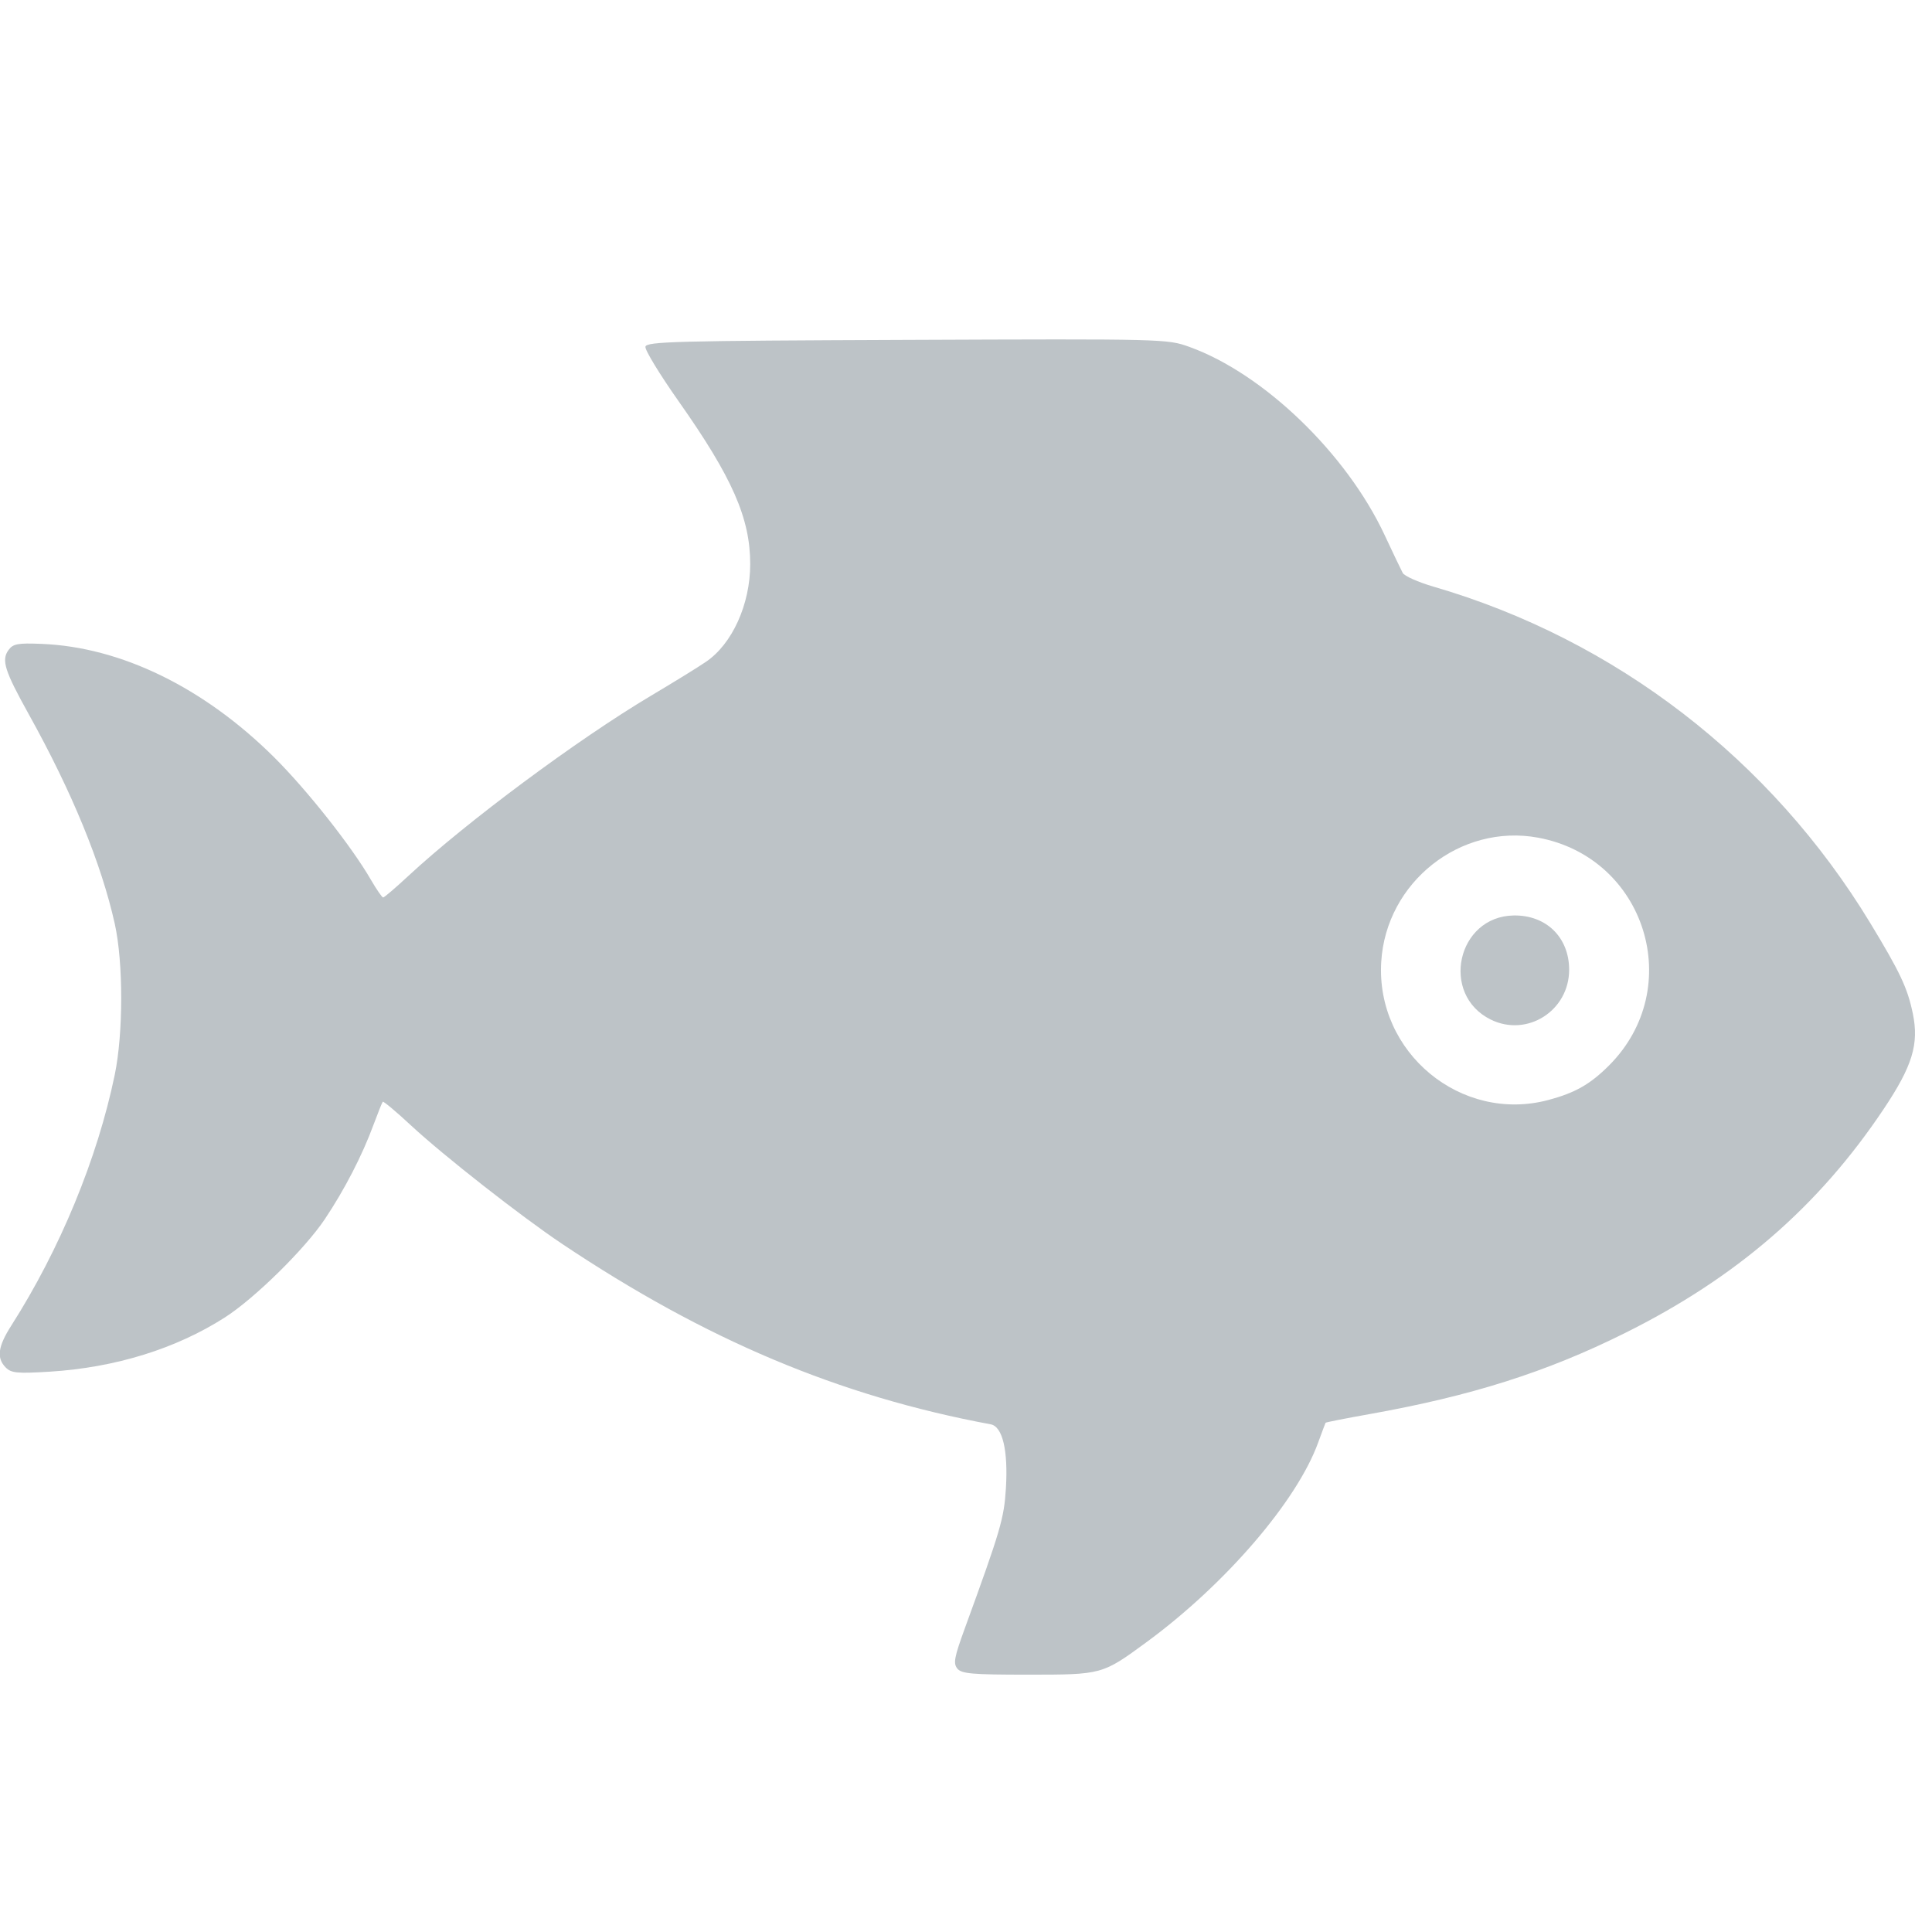 <?xml version="1.0" encoding="UTF-8" standalone="no"?>
<!-- Created with Inkscape (http://www.inkscape.org/) -->

<svg
   xmlns:dc="http://purl.org/dc/elements/1.1/"
   xmlns:cc="http://creativecommons.org/ns#"
   xmlns:rdf="http://www.w3.org/1999/02/22-rdf-syntax-ns#"
   xmlns:svg="http://www.w3.org/2000/svg"
   xmlns="http://www.w3.org/2000/svg"
   xmlns:sodipodi="http://sodipodi.sourceforge.net/DTD/sodipodi-0.dtd"
   xmlns:inkscape="http://www.inkscape.org/namespaces/inkscape"
   id="svg2"
   version="1.1"
   inkscape:version="0.91 r13725"
   width="26"
   height="26"
   viewBox="0 0 26 26"
   sodipodi:docname="kitchen_fish_icon_2.svg"
   inkscape:export-filename="H:\otherProjects\carp_browser\data\kitchen_fish_icon_2"
   inkscape:export-xdpi="300"
   inkscape:export-ydpi="300">
  <defs
     id="defs6" />
  <sodipodi:namedview
     pagecolor="#34495e"
     bordercolor="#666666"
     borderopacity="1"
     objecttolerance="10"
     gridtolerance="10"
     guidetolerance="10"
     inkscape:pageopacity="1"
     inkscape:pageshadow="2"
     inkscape:window-width="1136"
     inkscape:window-height="765"
     id="namedview4"
     showgrid="false"
     inkscape:zoom="9.0768838"
     inkscape:cx="14.919597"
     inkscape:cy="17.186515"
     inkscape:window-x="638"
     inkscape:window-y="160"
     inkscape:window-maximized="0"
     inkscape:current-layer="svg2" />
  <path
     style="fill:#bdc3c7;fill-opacity:1"
     d="m 12.885,22.457 c -0.059,-0.071 -0.044,-0.15 0.1,-0.546 0.48,-1.316 0.527,-1.475 0.552,-1.882 0.031,-0.51 -0.045,-0.831 -0.204,-0.861 C 11.294,18.789 9.494,18.031 7.564,16.739 7.015,16.372 5.973,15.555 5.537,15.151 5.334,14.962 5.16,14.816 5.151,14.827 5.142,14.837 5.086,14.977 5.026,15.138 4.875,15.549 4.638,16.008 4.372,16.406 4.104,16.807 3.427,17.473 3.027,17.729 2.368,18.151 1.555,18.403 0.675,18.459 0.234,18.486 0.153,18.479 0.078,18.404 -0.049,18.277 -0.029,18.122 0.152,17.839 0.807,16.812 1.31,15.594 1.544,14.465 1.66,13.906 1.66,12.953 1.545,12.434 1.363,11.618 0.971,10.662 0.386,9.61 c -0.324,-0.583 -0.37,-0.727 -0.271,-0.863 0.061,-0.083 0.125,-0.095 0.443,-0.082 1.069,0.042 2.186,0.587 3.132,1.527 0.443,0.441 1.04,1.196 1.3,1.645 0.077,0.133 0.152,0.241 0.166,0.241 0.015,0 0.167,-0.13 0.338,-0.289 0.788,-0.731 2.28,-1.839 3.268,-2.427 0.301,-0.179 0.633,-0.383 0.736,-0.454 0.356,-0.24 0.598,-0.775 0.598,-1.317 0,-0.617 -0.24,-1.164 -0.962,-2.189 -0.255,-0.362 -0.457,-0.693 -0.448,-0.736 0.013,-0.07 0.408,-0.08 3.518,-0.092 3.471,-0.014 3.506,-0.013 3.804,0.095 0.999,0.361 2.112,1.434 2.625,2.53 0.112,0.24 0.222,0.47 0.244,0.511 0.022,0.042 0.209,0.125 0.415,0.185 2.45,0.714 4.541,2.325 5.876,4.525 0.404,0.666 0.503,0.877 0.574,1.22 0.085,0.411 -0.005,0.706 -0.393,1.286 -0.876,1.311 -1.984,2.27 -3.486,3.016 -1.053,0.524 -2.066,0.845 -3.436,1.089 -0.319,0.057 -0.583,0.109 -0.588,0.116 -0.004,0.007 -0.049,0.127 -0.1,0.267 -0.285,0.787 -1.249,1.908 -2.313,2.688 -0.592,0.434 -0.593,0.435 -1.591,0.435 -0.755,0 -0.895,-0.012 -0.953,-0.083 z m 7.953,-7.654 c 0.359,-0.096 0.562,-0.211 0.815,-0.464 1.042,-1.042 0.496,-2.798 -0.954,-3.066 -1.045,-0.193 -2.046,0.599 -2.111,1.671 -0.074,1.222 1.075,2.172 2.25,1.859 z m -0.776,-1.082 c -0.685,-0.338 -0.453,-1.389 0.309,-1.401 0.437,-0.007 0.745,0.294 0.746,0.729 4.57e-4,0.553 -0.565,0.913 -1.055,0.672 z"
     id="path4138"
     inkscape:connector-curvature="0" />
</svg>
